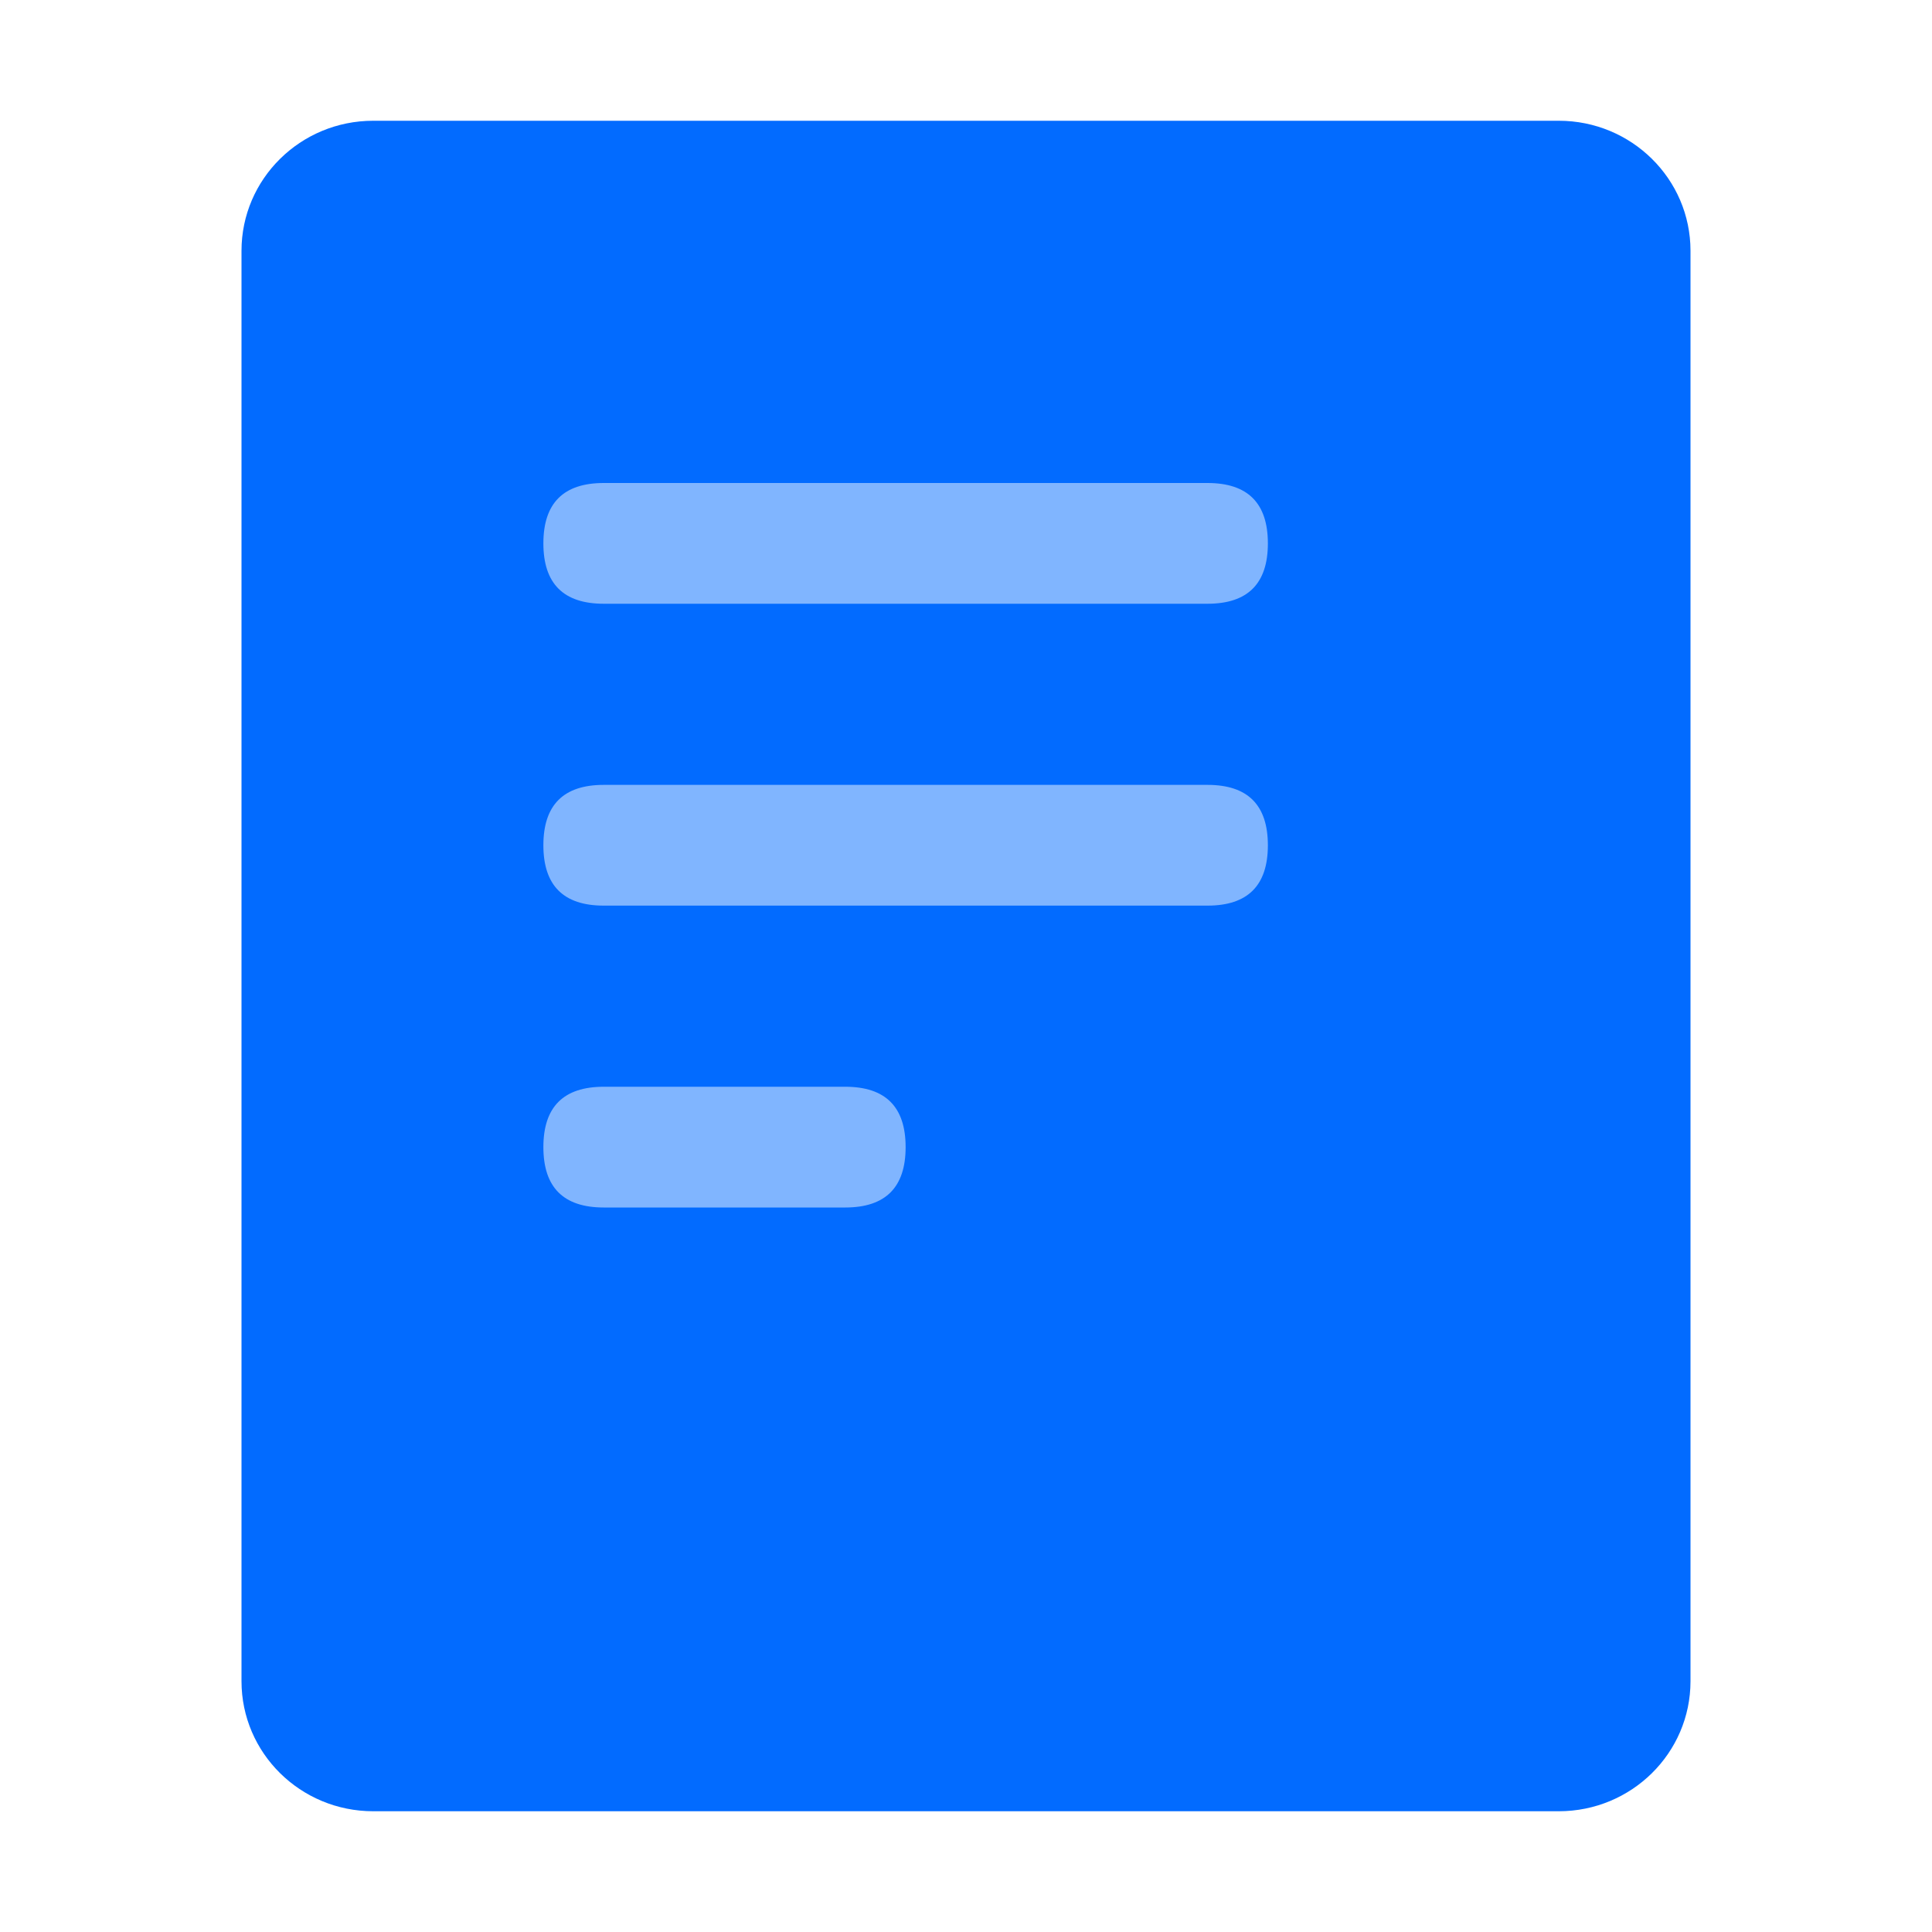 <?xml version="1.0" standalone="no"?><!DOCTYPE svg PUBLIC "-//W3C//DTD SVG 1.1//EN" "http://www.w3.org/Graphics/SVG/1.1/DTD/svg11.dtd"><svg t="1573818649207" class="icon" viewBox="0 0 1024 1024" version="1.1" xmlns="http://www.w3.org/2000/svg" p-id="1284" xmlns:xlink="http://www.w3.org/1999/xlink" width="200" height="200"><defs><style type="text/css"></style></defs><path d="M197.824 64h628.352C864.736 64 896 94.848 896 132.928v758.144c0 38.08-31.264 68.928-69.824 68.928H197.824C159.264 960 128 929.152 128 891.072V132.928C128 94.848 159.264 64 197.824 64z" fill="#026BFF" p-id="1285"></path><path d="M288 256m32 0l320 0q32 0 32 32l0 0q0 32-32 32l-320 0q-32 0-32-32l0 0q0-32 32-32Z" fill="#80B5FF" p-id="1286"></path><path d="M288 416m32 0l320 0q32 0 32 32l0 0q0 32-32 32l-320 0q-32 0-32-32l0 0q0-32 32-32Z" fill="#80B5FF" p-id="1287"></path><path d="M288 576m32 0l128 0q32 0 32 32l0 0q0 32-32 32l-128 0q-32 0-32-32l0 0q0-32 32-32Z" fill="#80B5FF" p-id="1288"></path></svg>